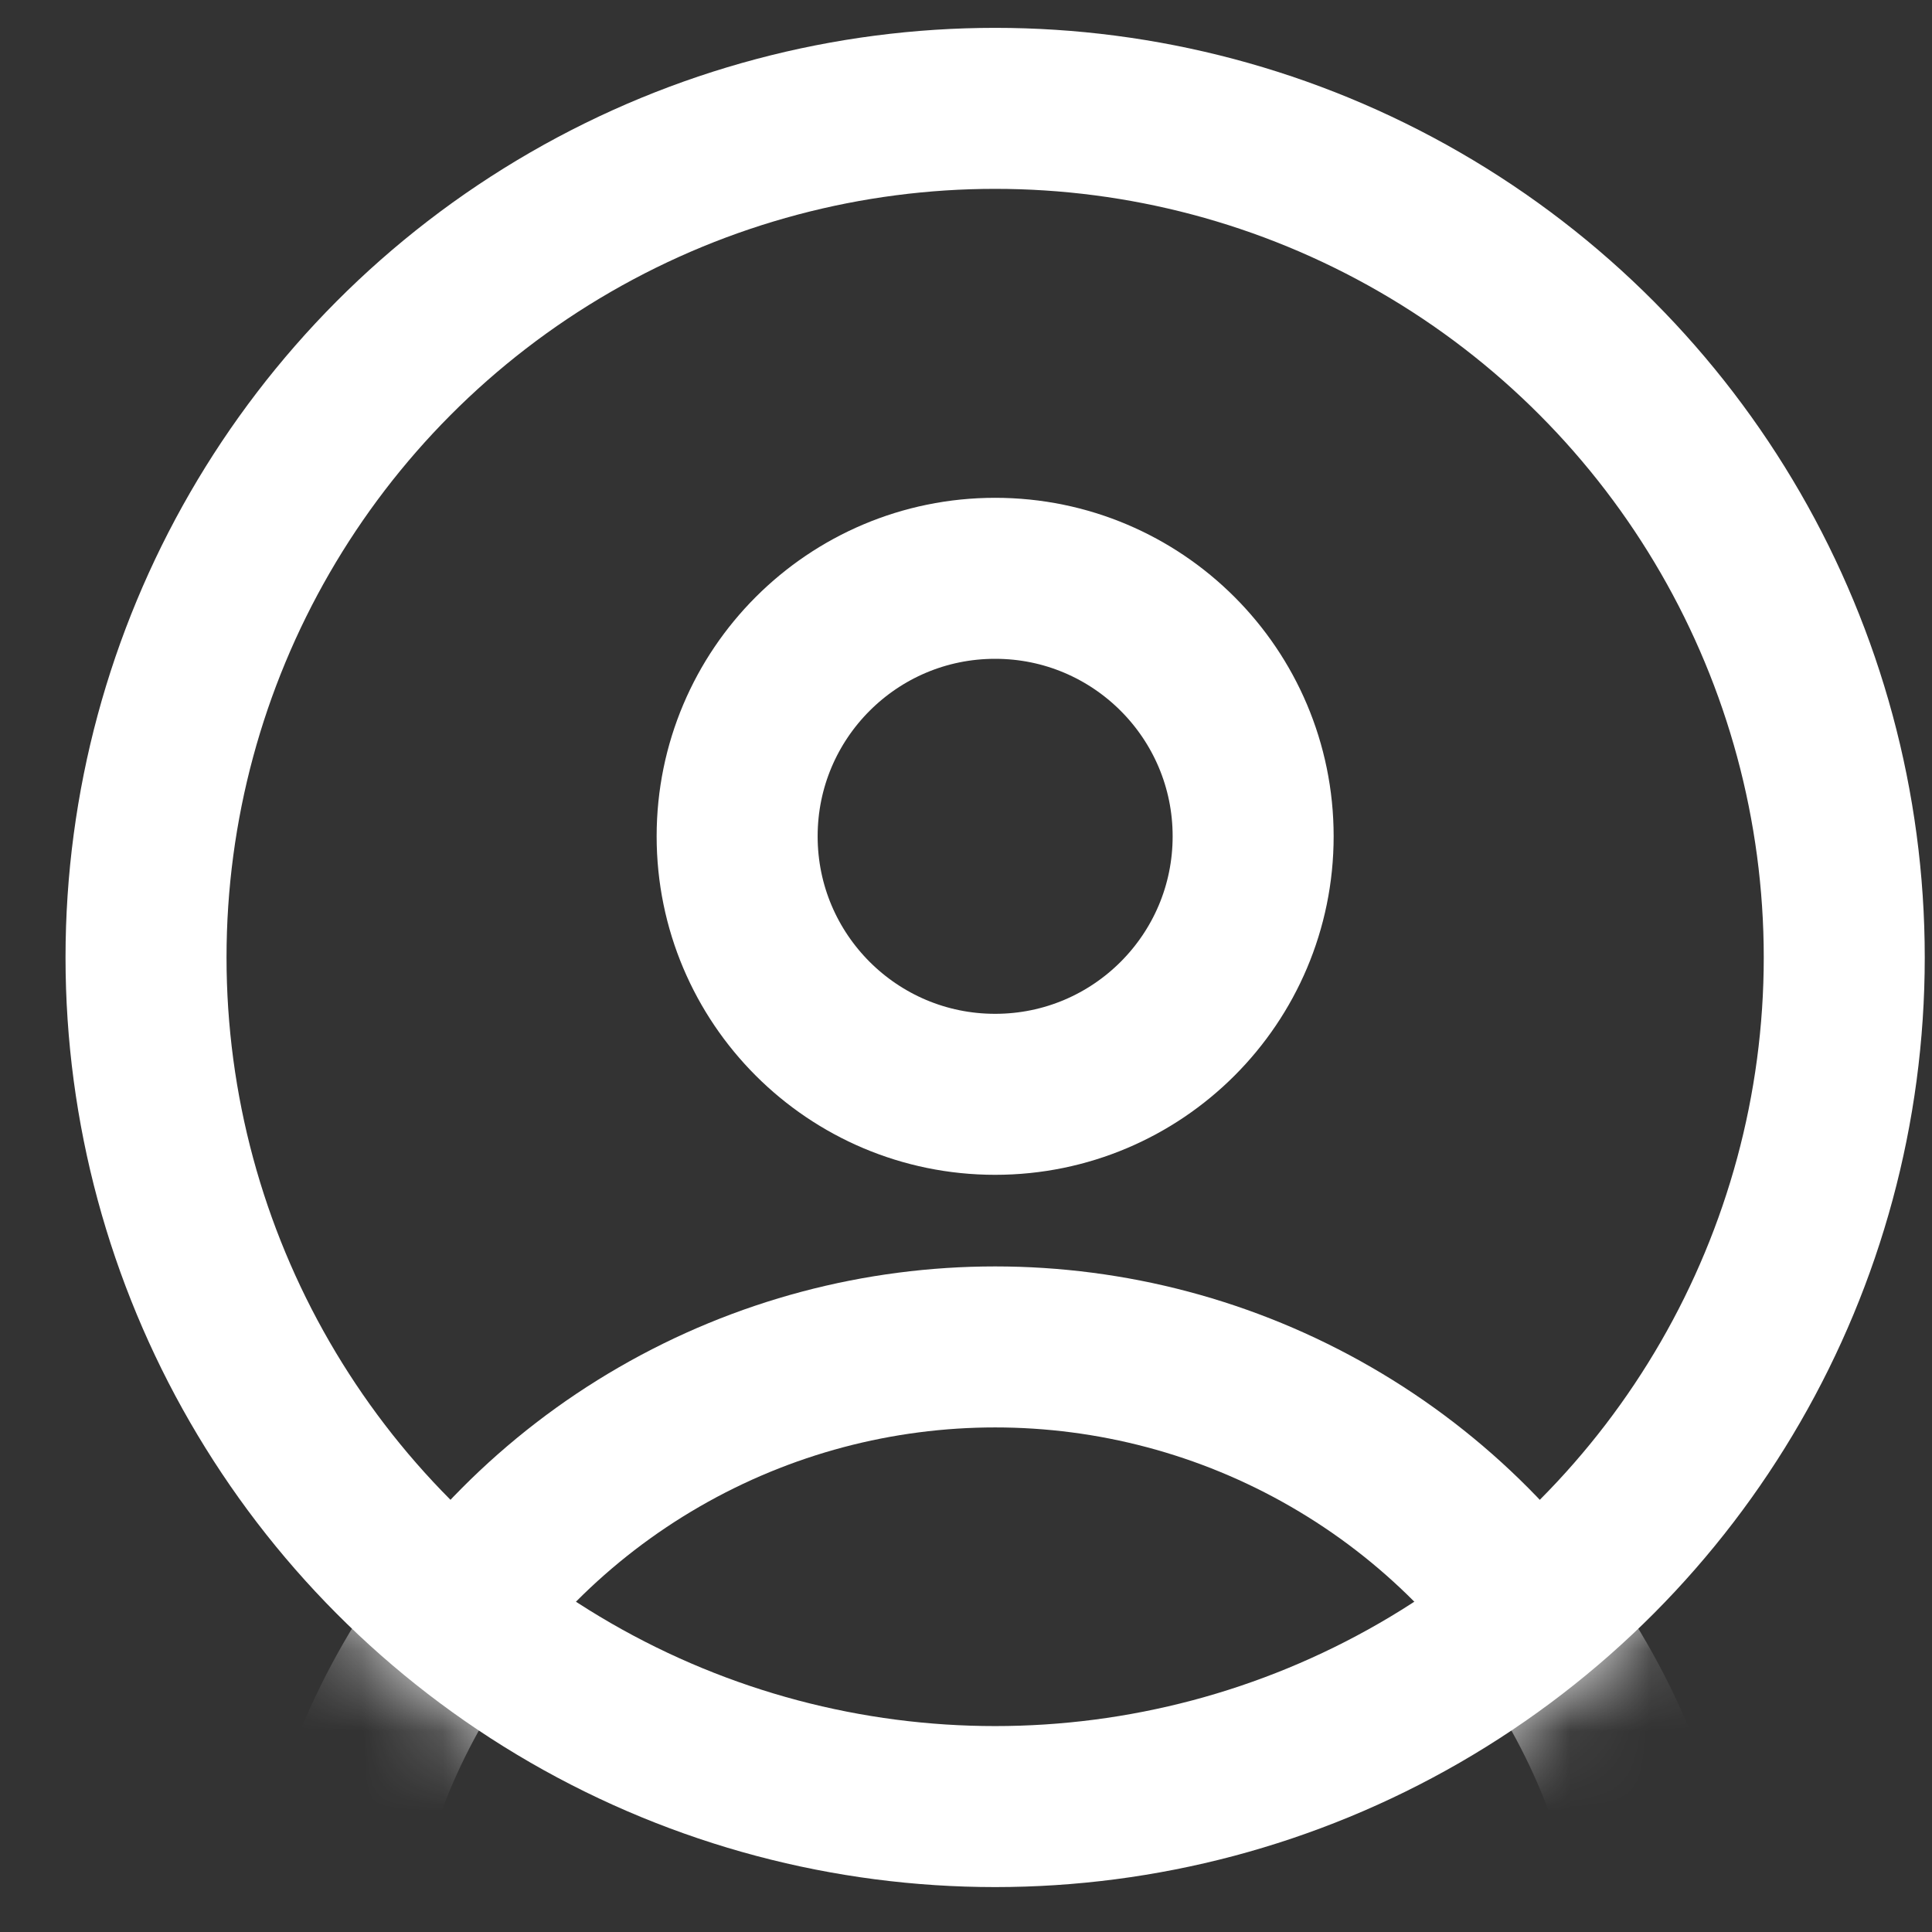 <svg xmlns="http://www.w3.org/2000/svg" width="24" height="24" fill="none"><rect width="100%" height="100%" fill="#333333" stroke="none"/><mask id="a" maskUnits="userSpaceOnUse" x="0" y="0" width="24" height="24"><circle cx="12.362" cy="11.894" r="11.548" fill="#fff"/></mask><g mask="url(#a)"><circle cx="12.362" cy="25.076" r="8.344" stroke="#fff" stroke-width="2"/></g><circle cx="12.362" cy="11.894" r="10.548" stroke="#fff" stroke-width="2"/><circle cx="12.362" cy="10.389" r="3.205" stroke="#fff" stroke-width="2"/></svg>